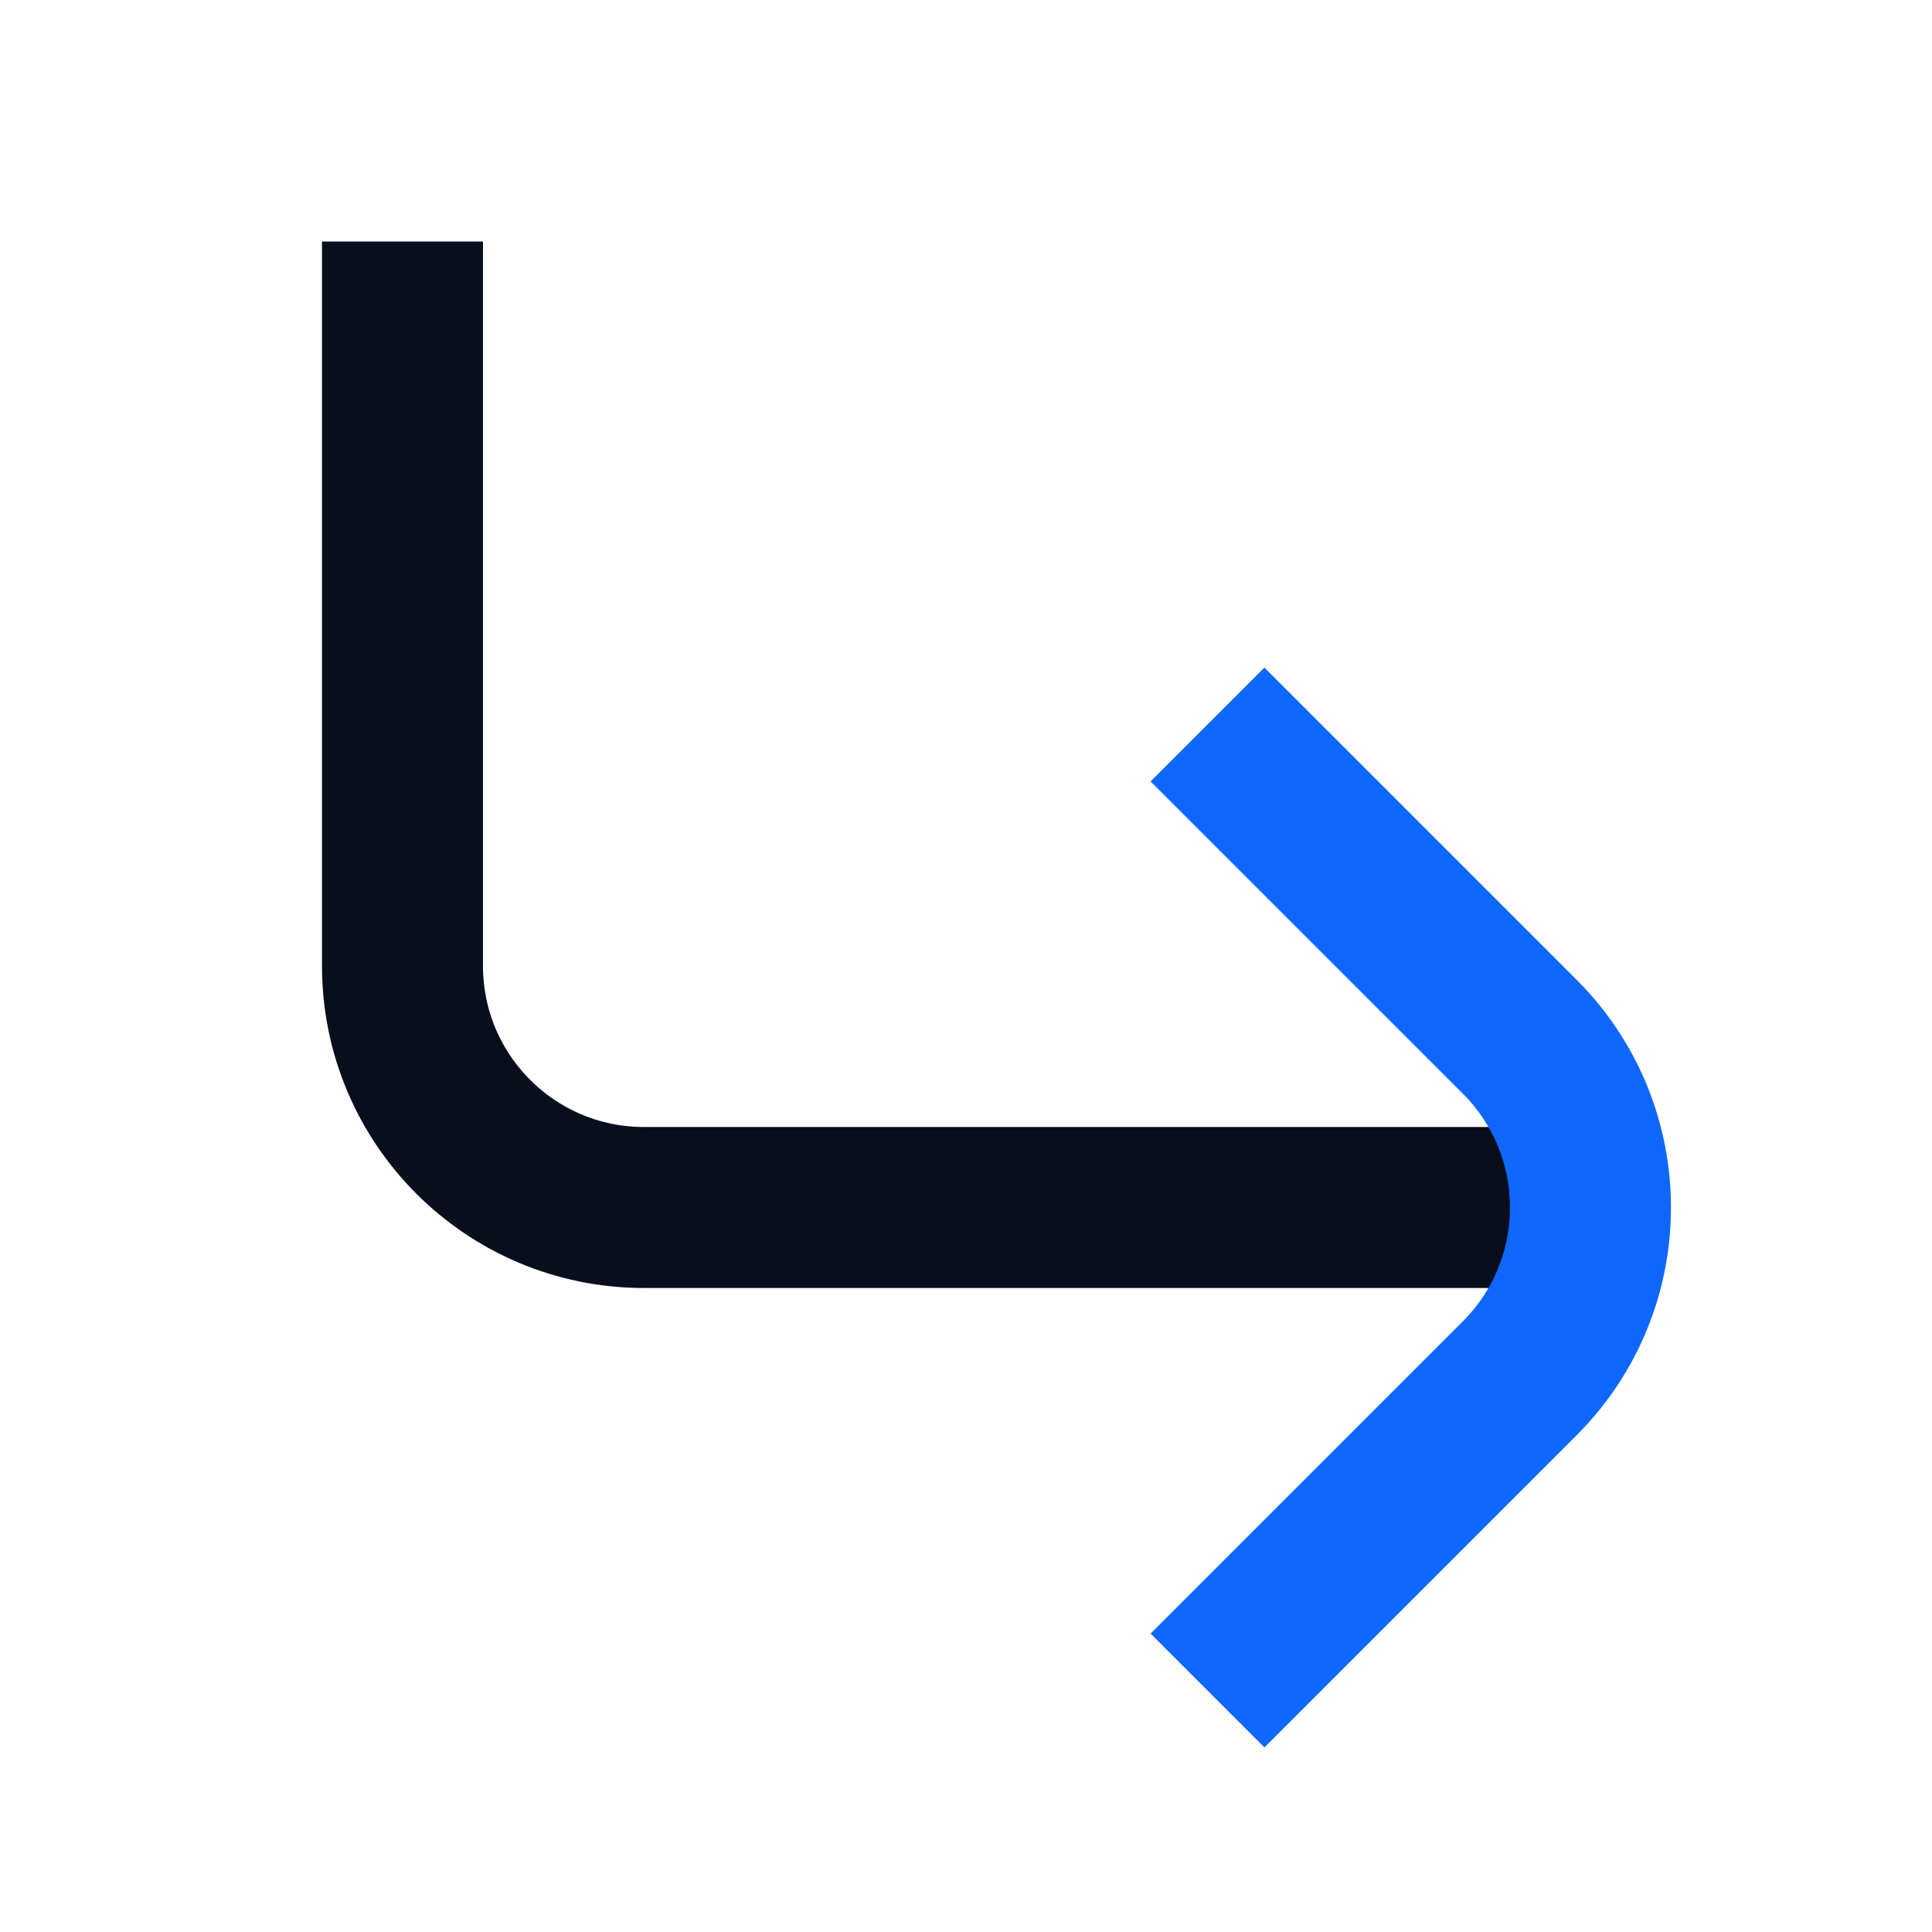 <svg width="24" height="24" viewBox="0 0 24 24" fill="none" xmlns="http://www.w3.org/2000/svg">
<path d="M5 3V12C5 13.657 6.343 15 8 15H20" stroke="#090E1D" stroke-width="2"/>
<path d="M15 9L18.879 12.879C20.05 14.05 20.05 15.95 18.879 17.121L15 21" stroke="#0F67FE" stroke-width="2"/>
</svg>
